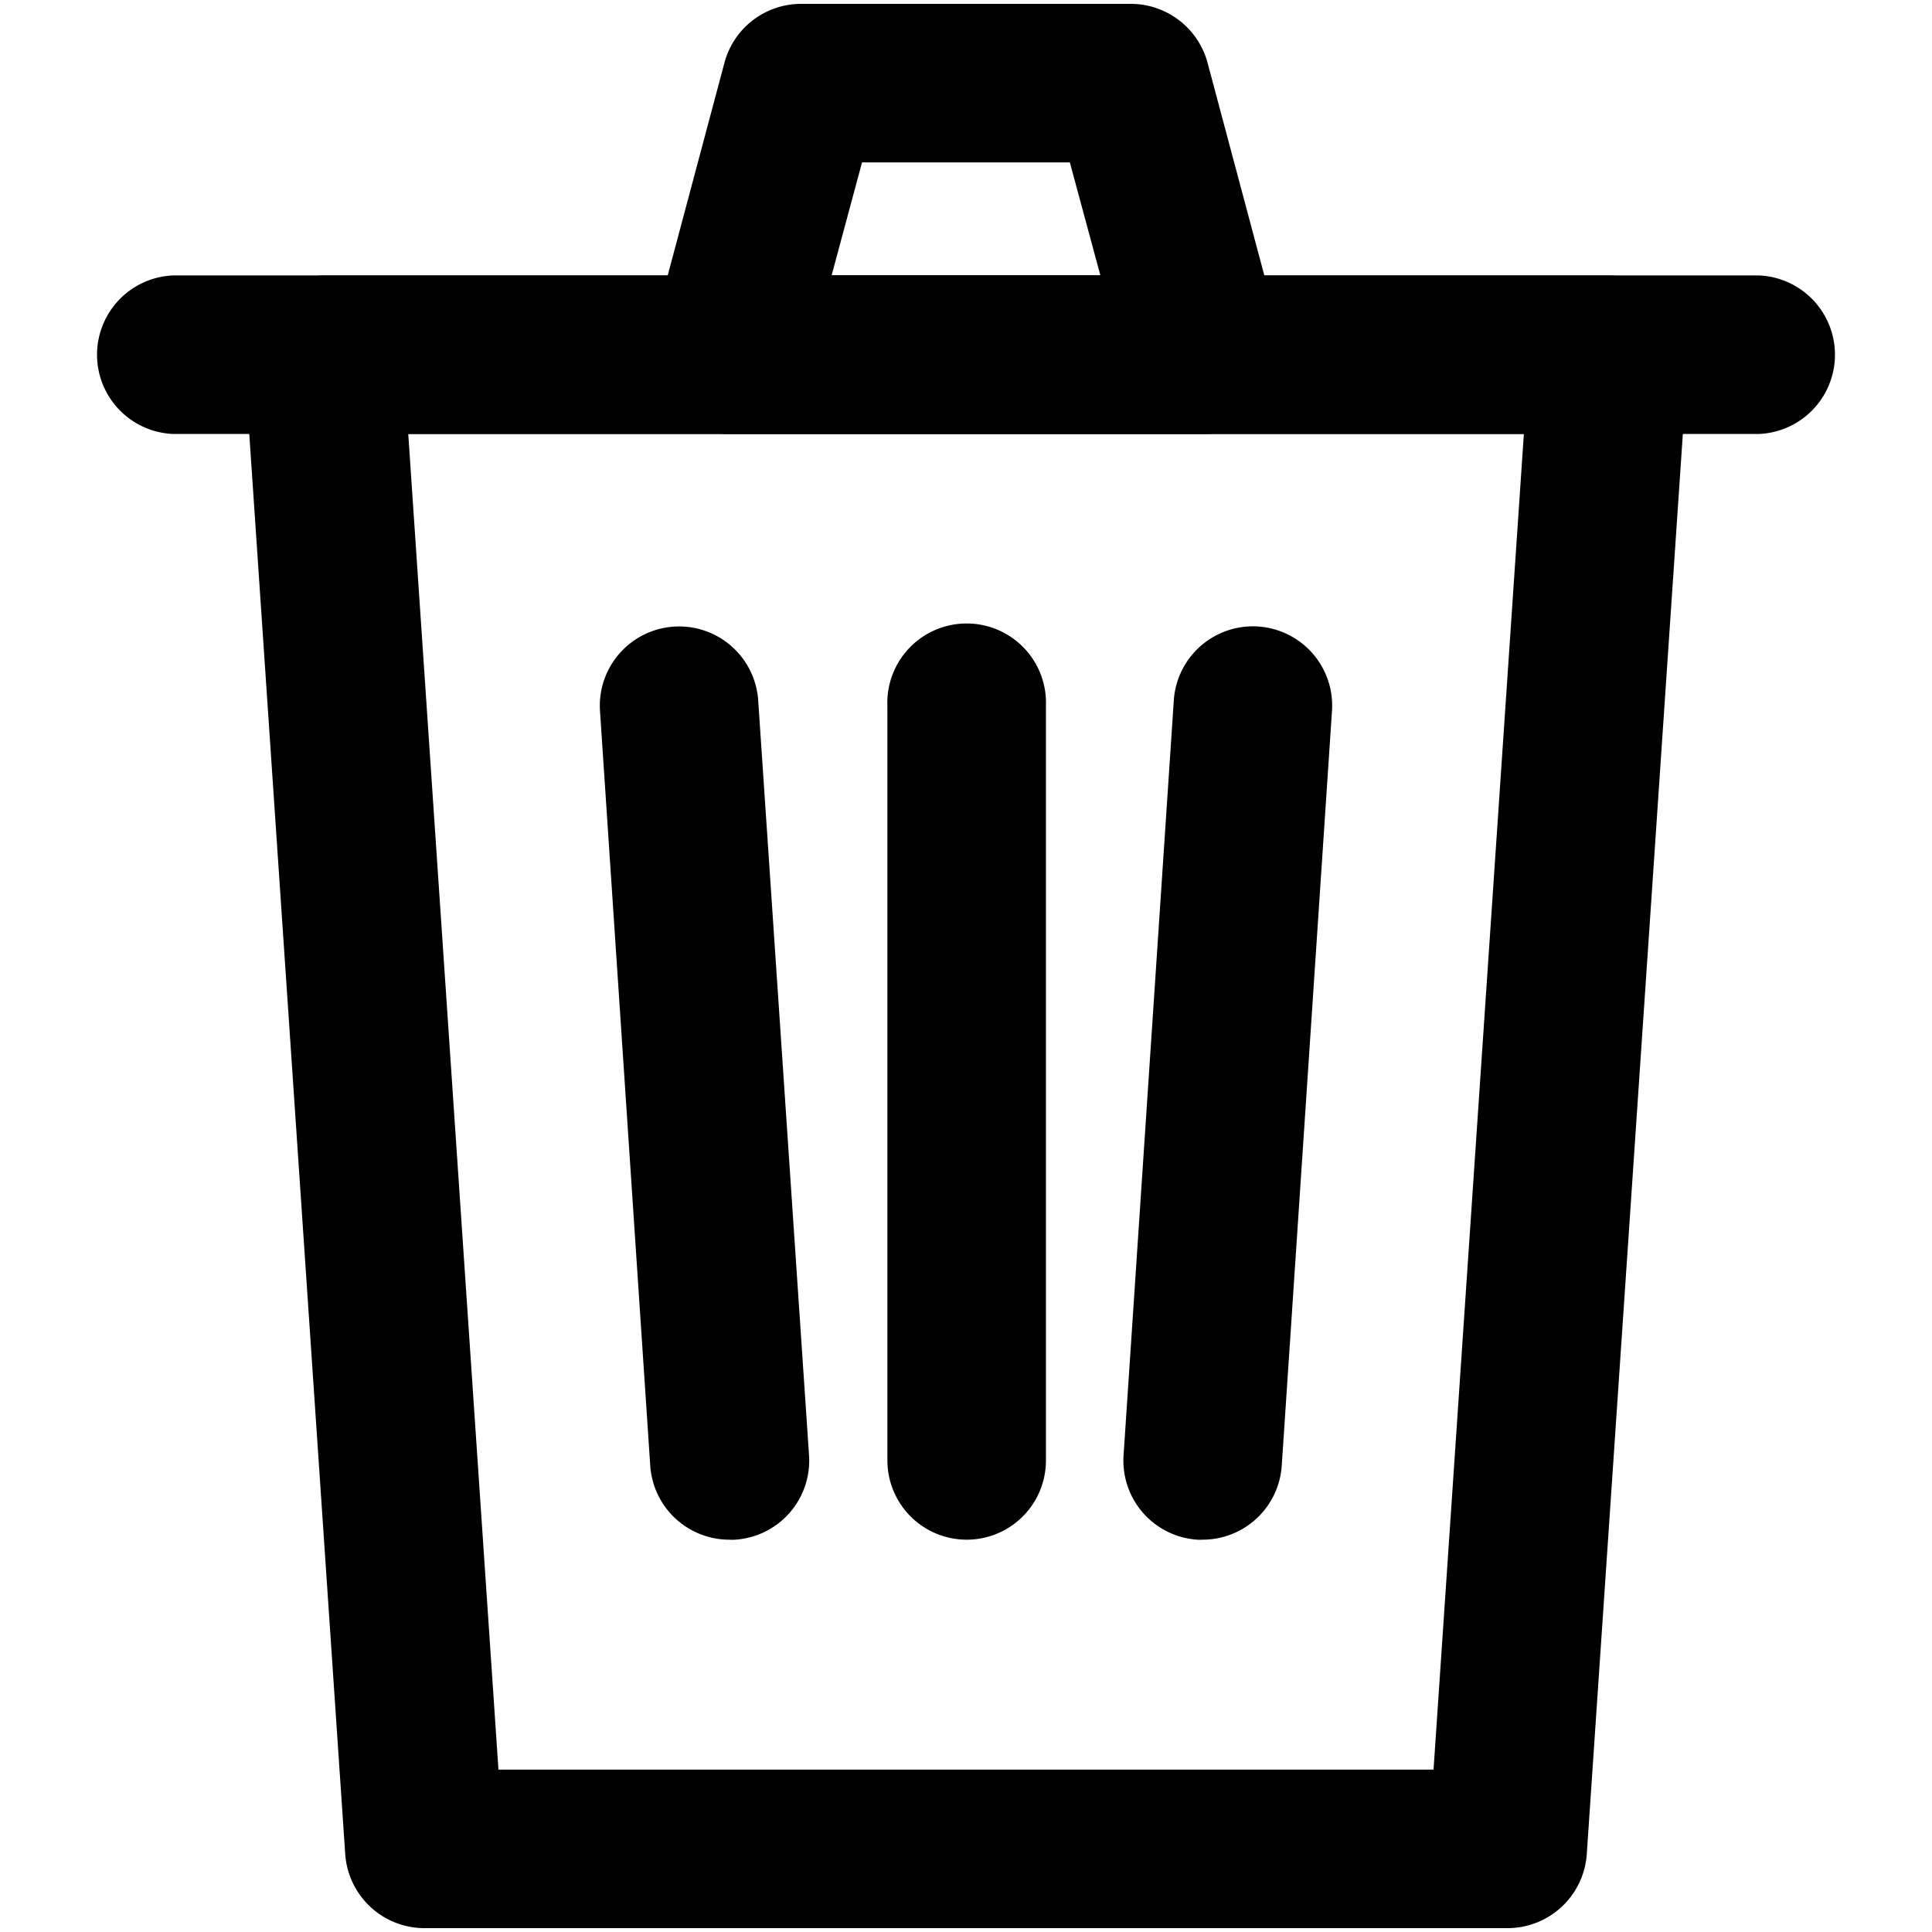 <svg id="Layer_1" data-name="Layer 1" xmlns="http://www.w3.org/2000/svg" viewBox="0 0 16 16">
  <g>
    <path d="M12.486,15.968H3.514a.658.658,0,0,1-.655-.613L2.023,2.982a.657.657,0,0,1,.655-.7H13.323a.656.656,0,0,1,.655.7l-.837,12.373A.658.658,0,0,1,12.486,15.968ZM4.128,14.655h7.744L12.62,3.594H3.381Z"/>
    <path d="M14.565,3.594H1.435a.657.657,0,0,1,0-1.313h13.13a.657.657,0,0,1,0,1.313Z"/>
    <path d="M9.969,3.594H6.031A.655.655,0,0,1,5.4,2.767L6,.518A.657.657,0,0,1,6.636.032H9.364A.659.659,0,0,1,10,.518L10.6,2.766a.656.656,0,0,1-.634.828ZM6.887,2.281H9.113L8.86,1.345H7.139Z"/>
    <path d="M8.006,12.751a.657.657,0,0,1-.657-.657V5.846a.657.657,0,1,1,1.313,0v6.248A.656.656,0,0,1,8.006,12.751Z"/>
    <path d="M9.96,12.751a.331.331,0,0,1-.044,0,.656.656,0,0,1-.611-.7L9.721,5.8a.656.656,0,0,1,1.31.087l-.416,6.249A.657.657,0,0,1,9.96,12.751Z"/>
    <path d="M6.04,12.751a.657.657,0,0,1-.655-.613L4.969,5.889A.656.656,0,0,1,6.279,5.8L6.7,12.051a.656.656,0,0,1-.611.7A.331.331,0,0,1,6.04,12.751Z"/>
  </g>
</svg>
